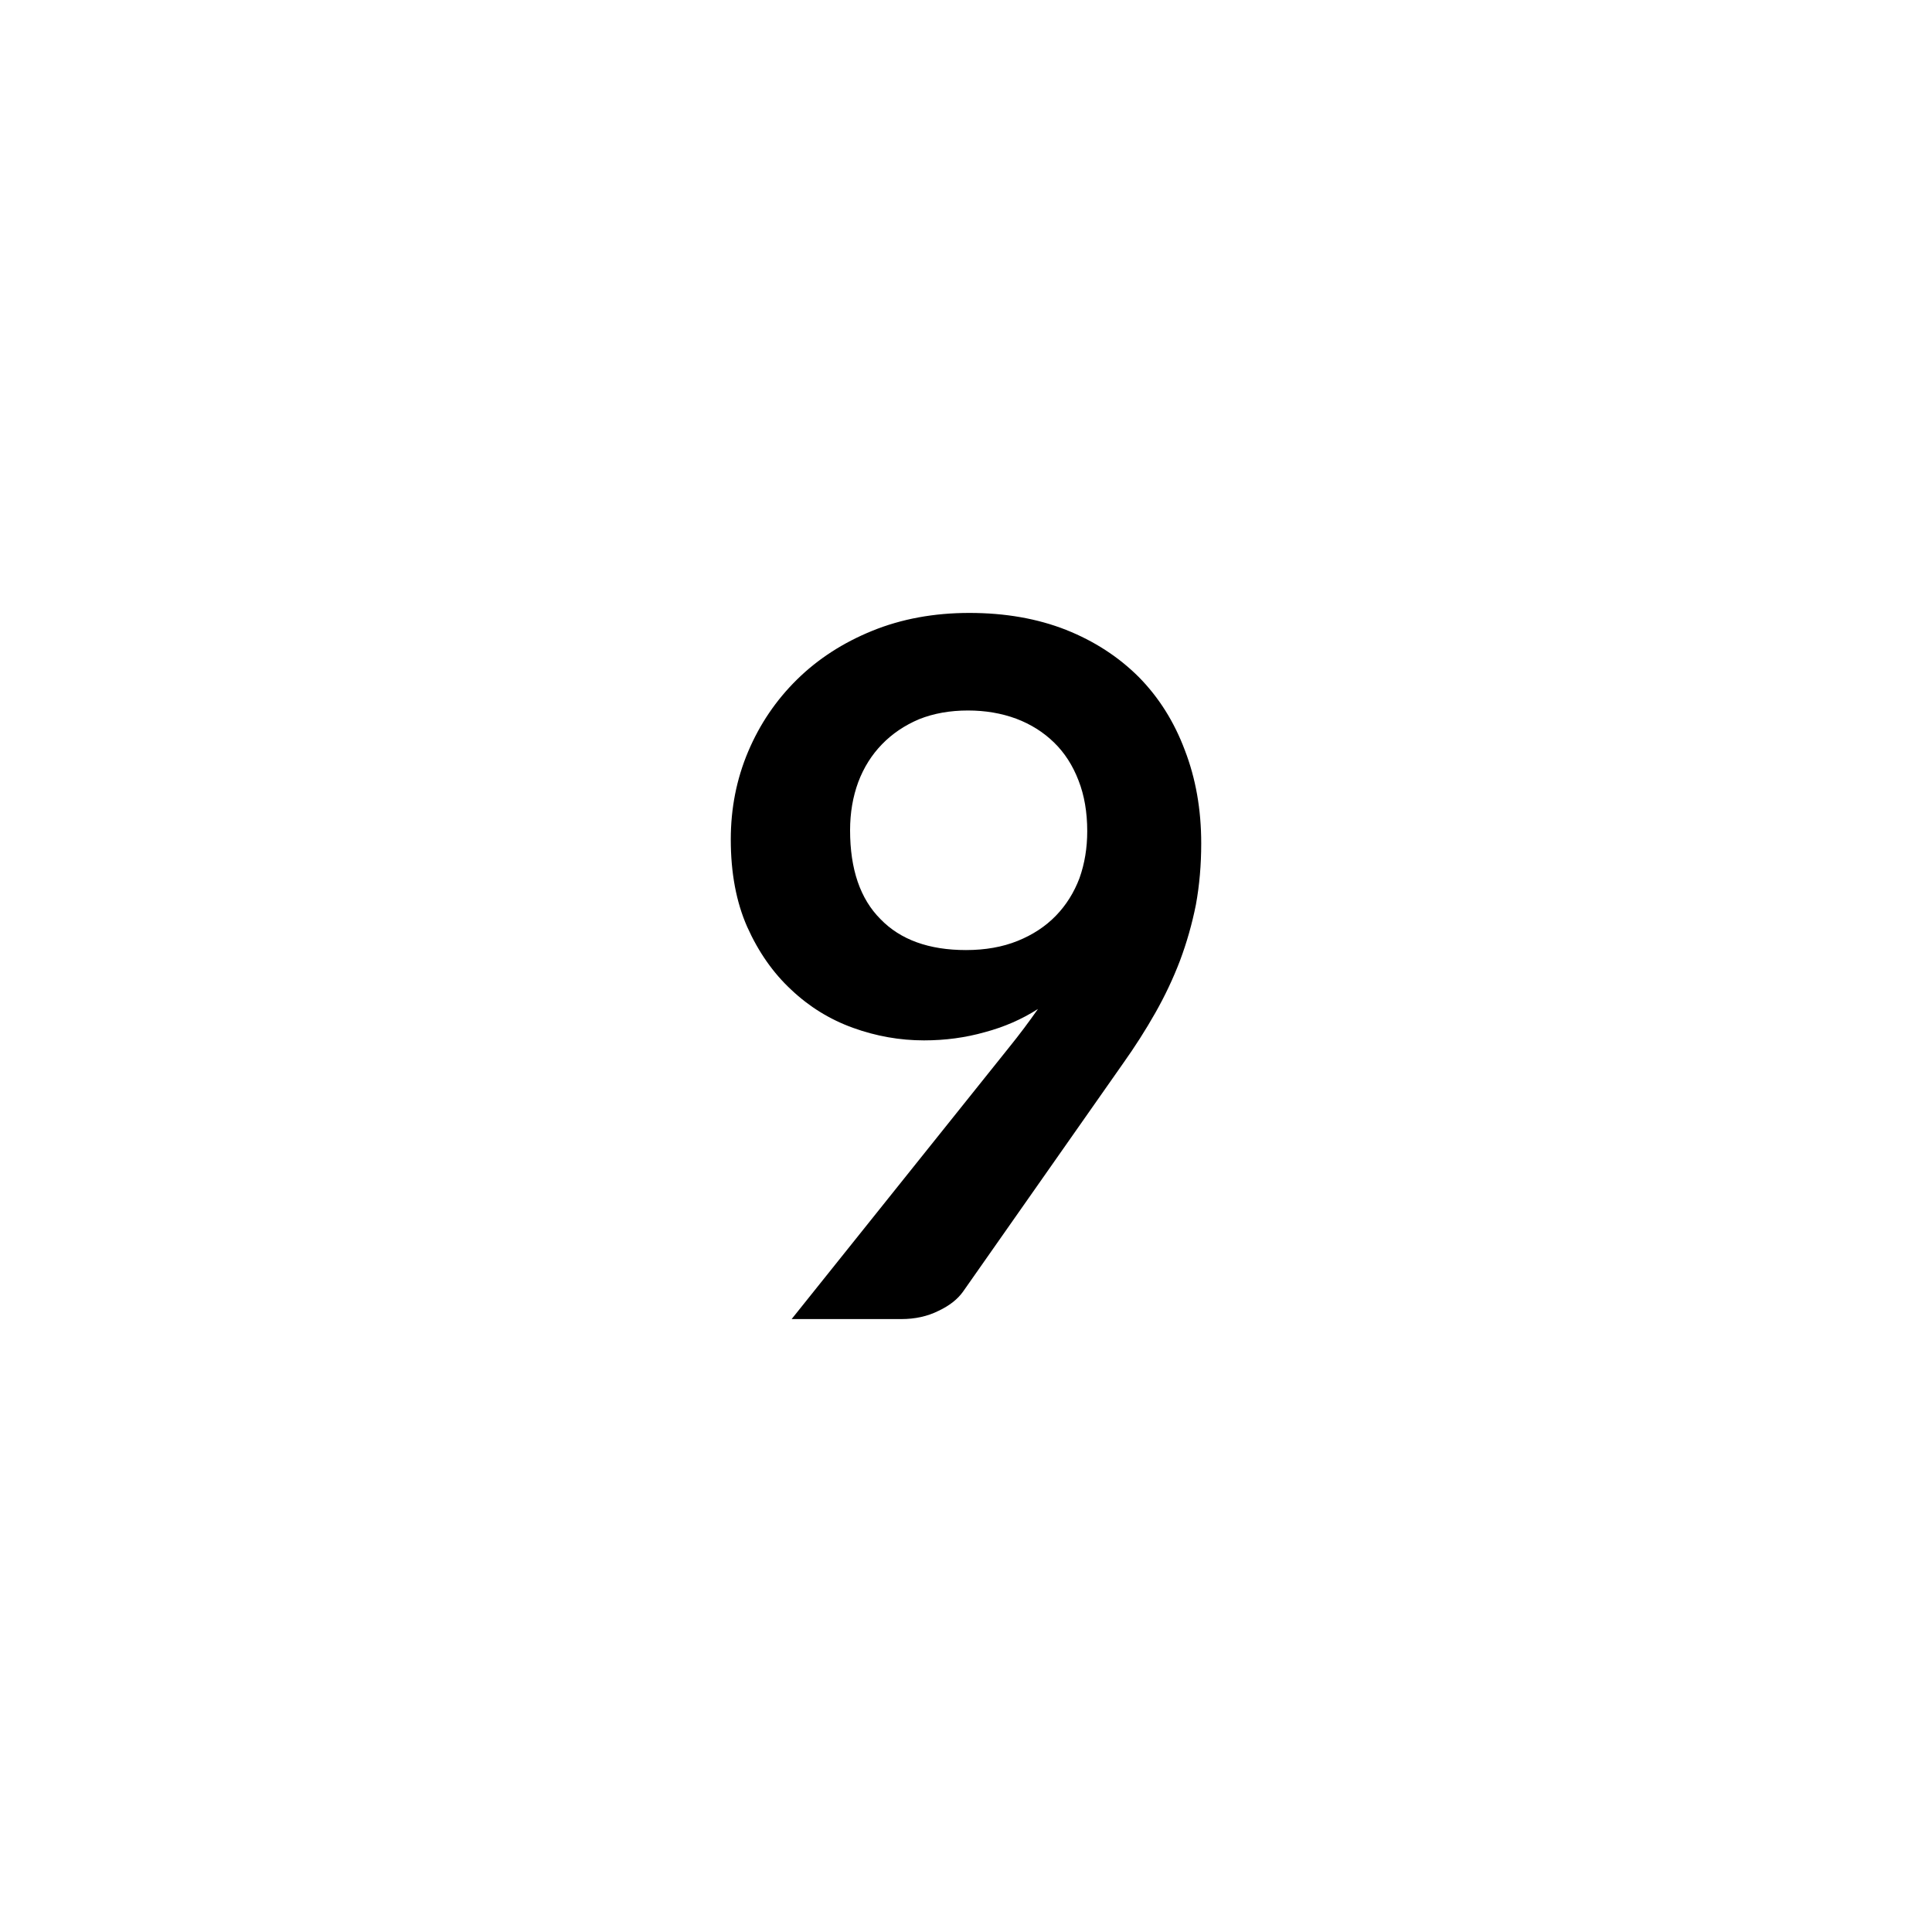 <svg xmlns="http://www.w3.org/2000/svg" width="40" height="40" viewBox="0 0 40 40"><rect width="100%" height="100%" fill="none"/><path d="M17.6 17.19q0 1.21.63 1.84.62.64 1.77.64.6 0 1.07-.19t.79-.52.49-.78q.16-.45.16-.97 0-.59-.18-1.05-.18-.47-.51-.79t-.78-.49q-.46-.17-1-.17-.56 0-1.01.18-.45.19-.77.52t-.49.78q-.17.46-.17 1m-1.21 10.12 4.49-5.61q.17-.21.32-.41t.29-.4q-.5.32-1.1.48-.6.17-1.26.17-.75 0-1.47-.26t-1.28-.79q-.56-.52-.91-1.3-.34-.77-.34-1.81 0-.97.36-1.82t1.01-1.49 1.56-1.01 2.01-.37q1.11 0 2 .35.88.35 1.51.98.62.63.95 1.51.34.88.34 1.93 0 .67-.11 1.27-.12.6-.33 1.16-.21.55-.51 1.08t-.67 1.05l-3.31 4.72q-.17.24-.51.4-.34.17-.77.17z"/></svg>